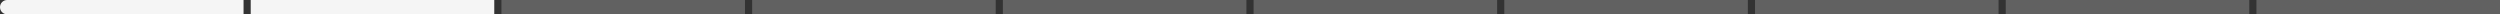 <svg width="349" height="2" viewBox="0 0 349 2" fill="none" xmlns="http://www.w3.org/2000/svg">
<rect x="0" y="0" width="349" height="2" fill="#333333" stroke="none"/>
<path d="M0 1C0 0.448 0.448 0 1 0H34V2H1C0.448 2 0 1.552 0 1Z" fill="#F5F5F5"/>
<rect x="35" width="34" height="2" fill="#F5F5F5" fill-opacity="1"/>
<rect x="70" width="34" height="2" fill="#A6A6A6" fill-opacity="0.4"/>
<rect x="105" width="34" height="2" fill="#A6A6A6" fill-opacity="0.4"/>
<rect x="140" width="34" height="2" fill="#A6A6A6" fill-opacity="0.4"/>
<rect x="175" width="34" height="2" fill="#A6A6A6" fill-opacity="0.4"/>
<rect x="210" width="34" height="2" fill="#A6A6A6" fill-opacity="0.4"/>
<rect x="245" width="34" height="2" fill="#A6A6A6" fill-opacity="0.4"/>
<rect x="280" width="34" height="2" fill="#A6A6A6" fill-opacity="0.4"/>
<rect x="315" width="34" height="2" fill="#A6A6A6" fill-opacity="0.4"/>
</svg>
